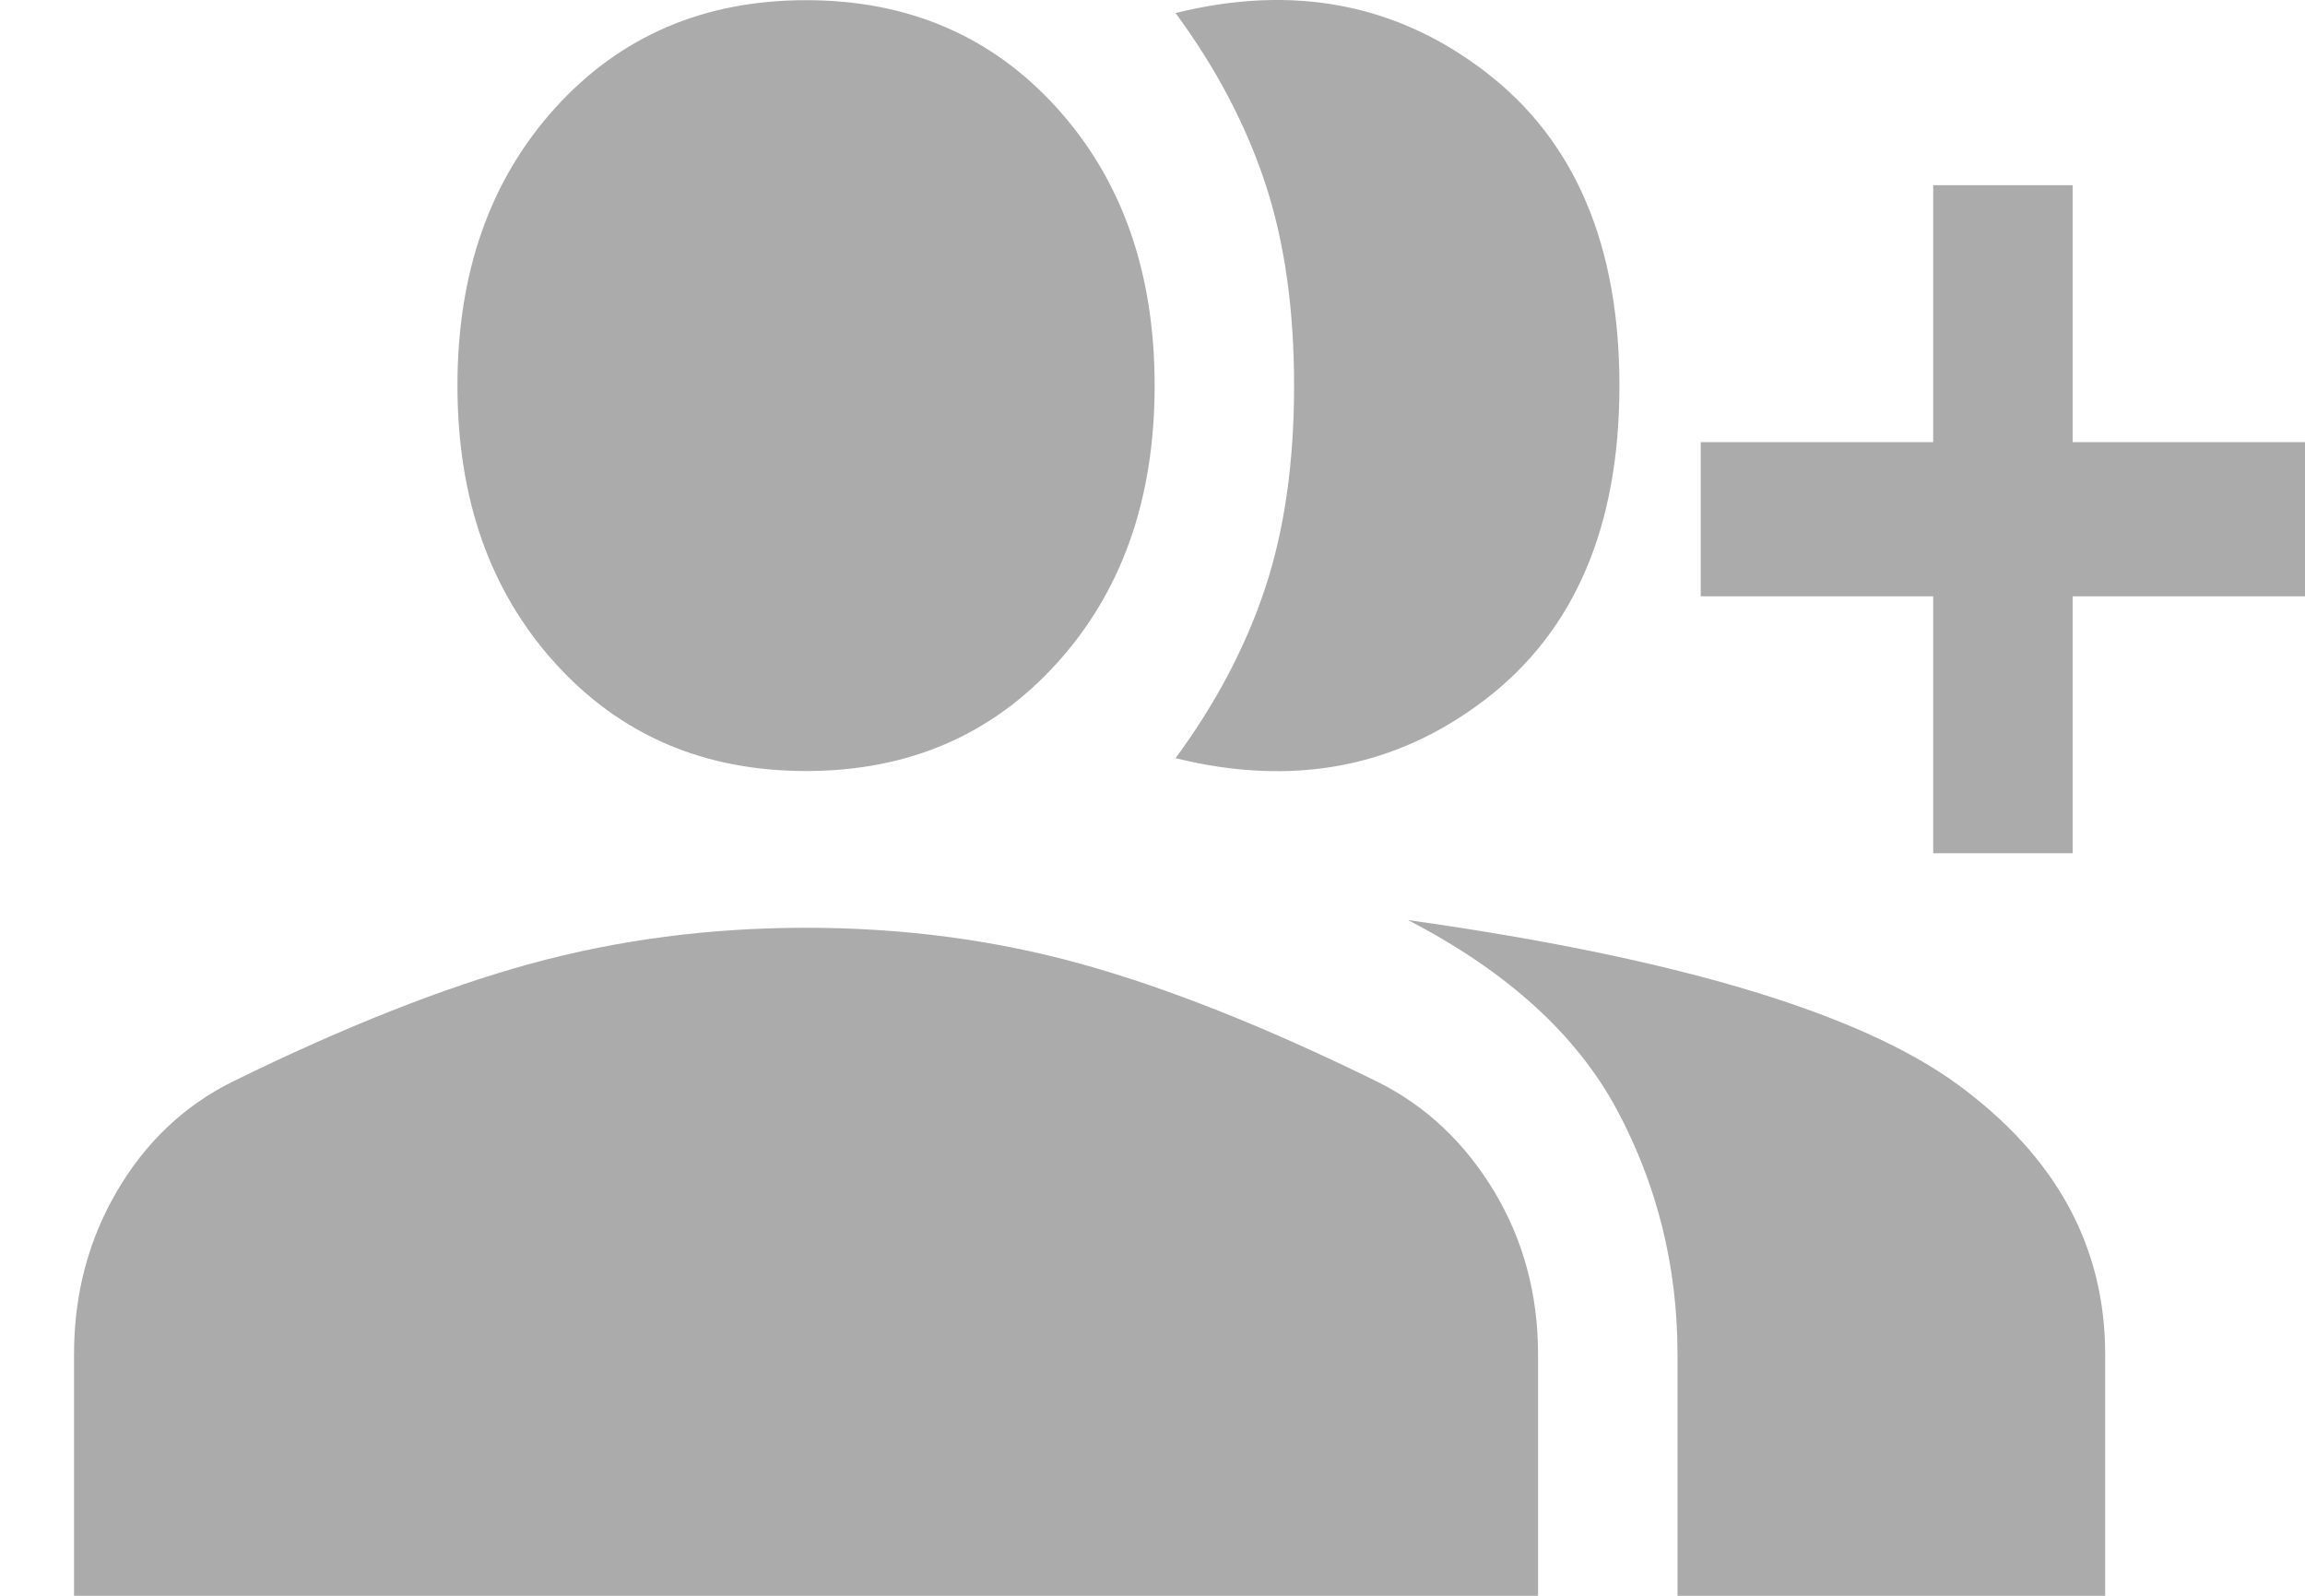 <svg width="26" height="18" viewBox="0 0 26 18" fill="none" xmlns="http://www.w3.org/2000/svg">
<path d="M13.26 8.552C13.715 7.933 14.051 7.296 14.269 6.639C14.488 5.982 14.597 5.219 14.597 4.349C14.597 3.48 14.488 2.717 14.269 2.06C14.051 1.403 13.715 0.765 13.26 0.147C14.588 -0.182 15.755 0.041 16.76 0.814C17.765 1.586 18.267 2.765 18.267 4.349C18.267 5.934 17.765 7.112 16.76 7.885C15.755 8.658 14.588 8.88 13.26 8.552ZM18.922 18V15.276C18.922 14.29 18.695 13.373 18.241 12.522C17.786 11.672 17 10.957 15.882 10.378C18.905 10.803 20.971 11.421 22.081 12.232C23.191 13.044 23.746 14.058 23.746 15.276V18H18.922ZM21.806 9.624V6.726H19.184V4.987H21.806V2.089H23.379V4.987H26V6.726H23.379V9.624H21.806ZM9.092 8.697C7.939 8.697 6.995 8.291 6.261 7.479C5.527 6.668 5.16 5.625 5.16 4.349C5.16 3.074 5.527 2.031 6.261 1.219C6.995 0.408 7.939 0.002 9.092 0.002C10.246 0.002 11.189 0.408 11.923 1.219C12.657 2.031 13.024 3.074 13.024 4.349C13.024 5.625 12.657 6.668 11.923 7.479C11.189 8.291 10.246 8.697 9.092 8.697ZM0.835 18V15.276C0.835 14.599 0.997 13.986 1.32 13.435C1.643 12.885 2.076 12.474 2.617 12.204C3.876 11.585 4.999 11.141 5.986 10.87C6.973 10.6 8.009 10.465 9.092 10.465C10.176 10.465 11.207 10.6 12.185 10.87C13.164 11.141 14.283 11.585 15.541 12.204C16.082 12.474 16.519 12.885 16.852 13.435C17.183 13.986 17.349 14.599 17.349 15.276V18H0.835Z" fill="#ABABAB"/>
</svg>
